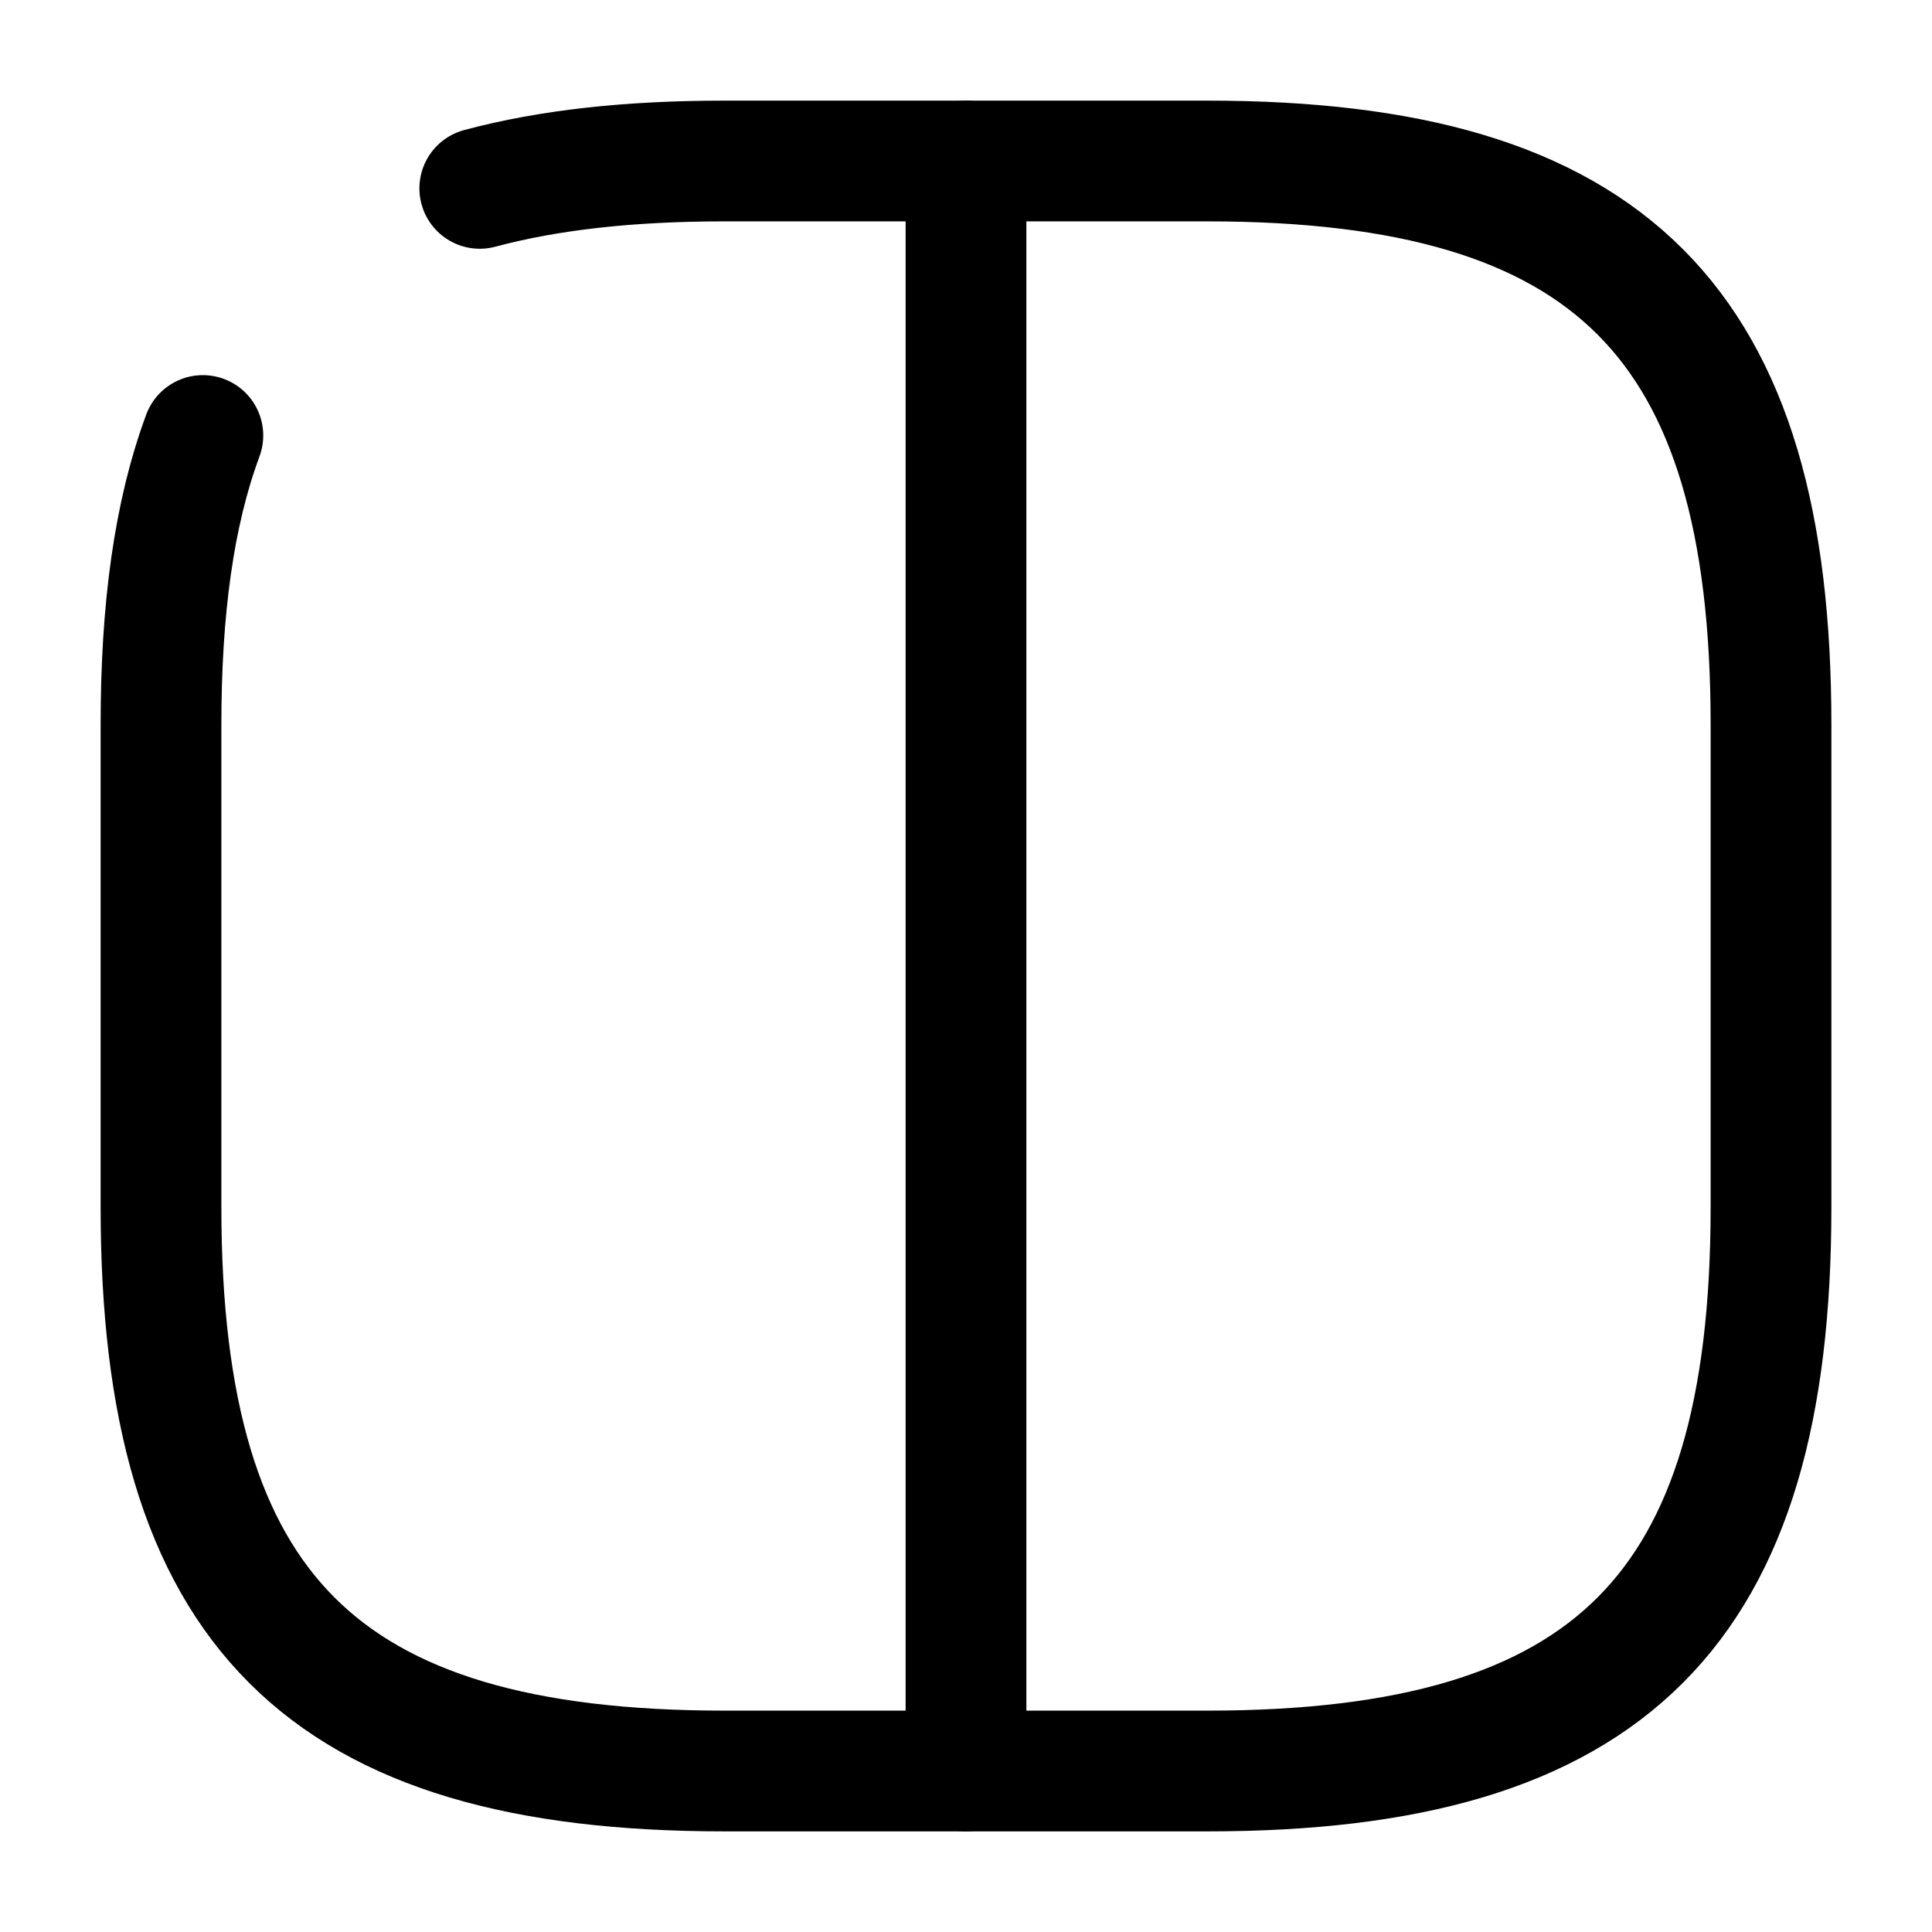 <svg width="24" height="24" viewBox="0 0 24 24" fill="none" xmlns="http://www.w3.org/2000/svg"><g id="vuesax/broken/grid-9"><g id="vuesax/broken/grid-9_2"><g id="grid-9"><path id="Vector" d="M12 2V22" stroke="currentColor" stroke-width="1.5" stroke-linecap="round" stroke-linejoin="round"/><path id="Vector_2" d="M2.52 5.41C2.16 6.38 2 7.57 2 9V15C2 20 4 22 9 22H15C20 22 22 20 22 15V9C22 4 20 2 15 2H9C7.82 2 6.82 2.11 5.96 2.34" stroke="currentColor" stroke-width="1.5" stroke-linecap="round" stroke-linejoin="round"/></g></g></g></svg>